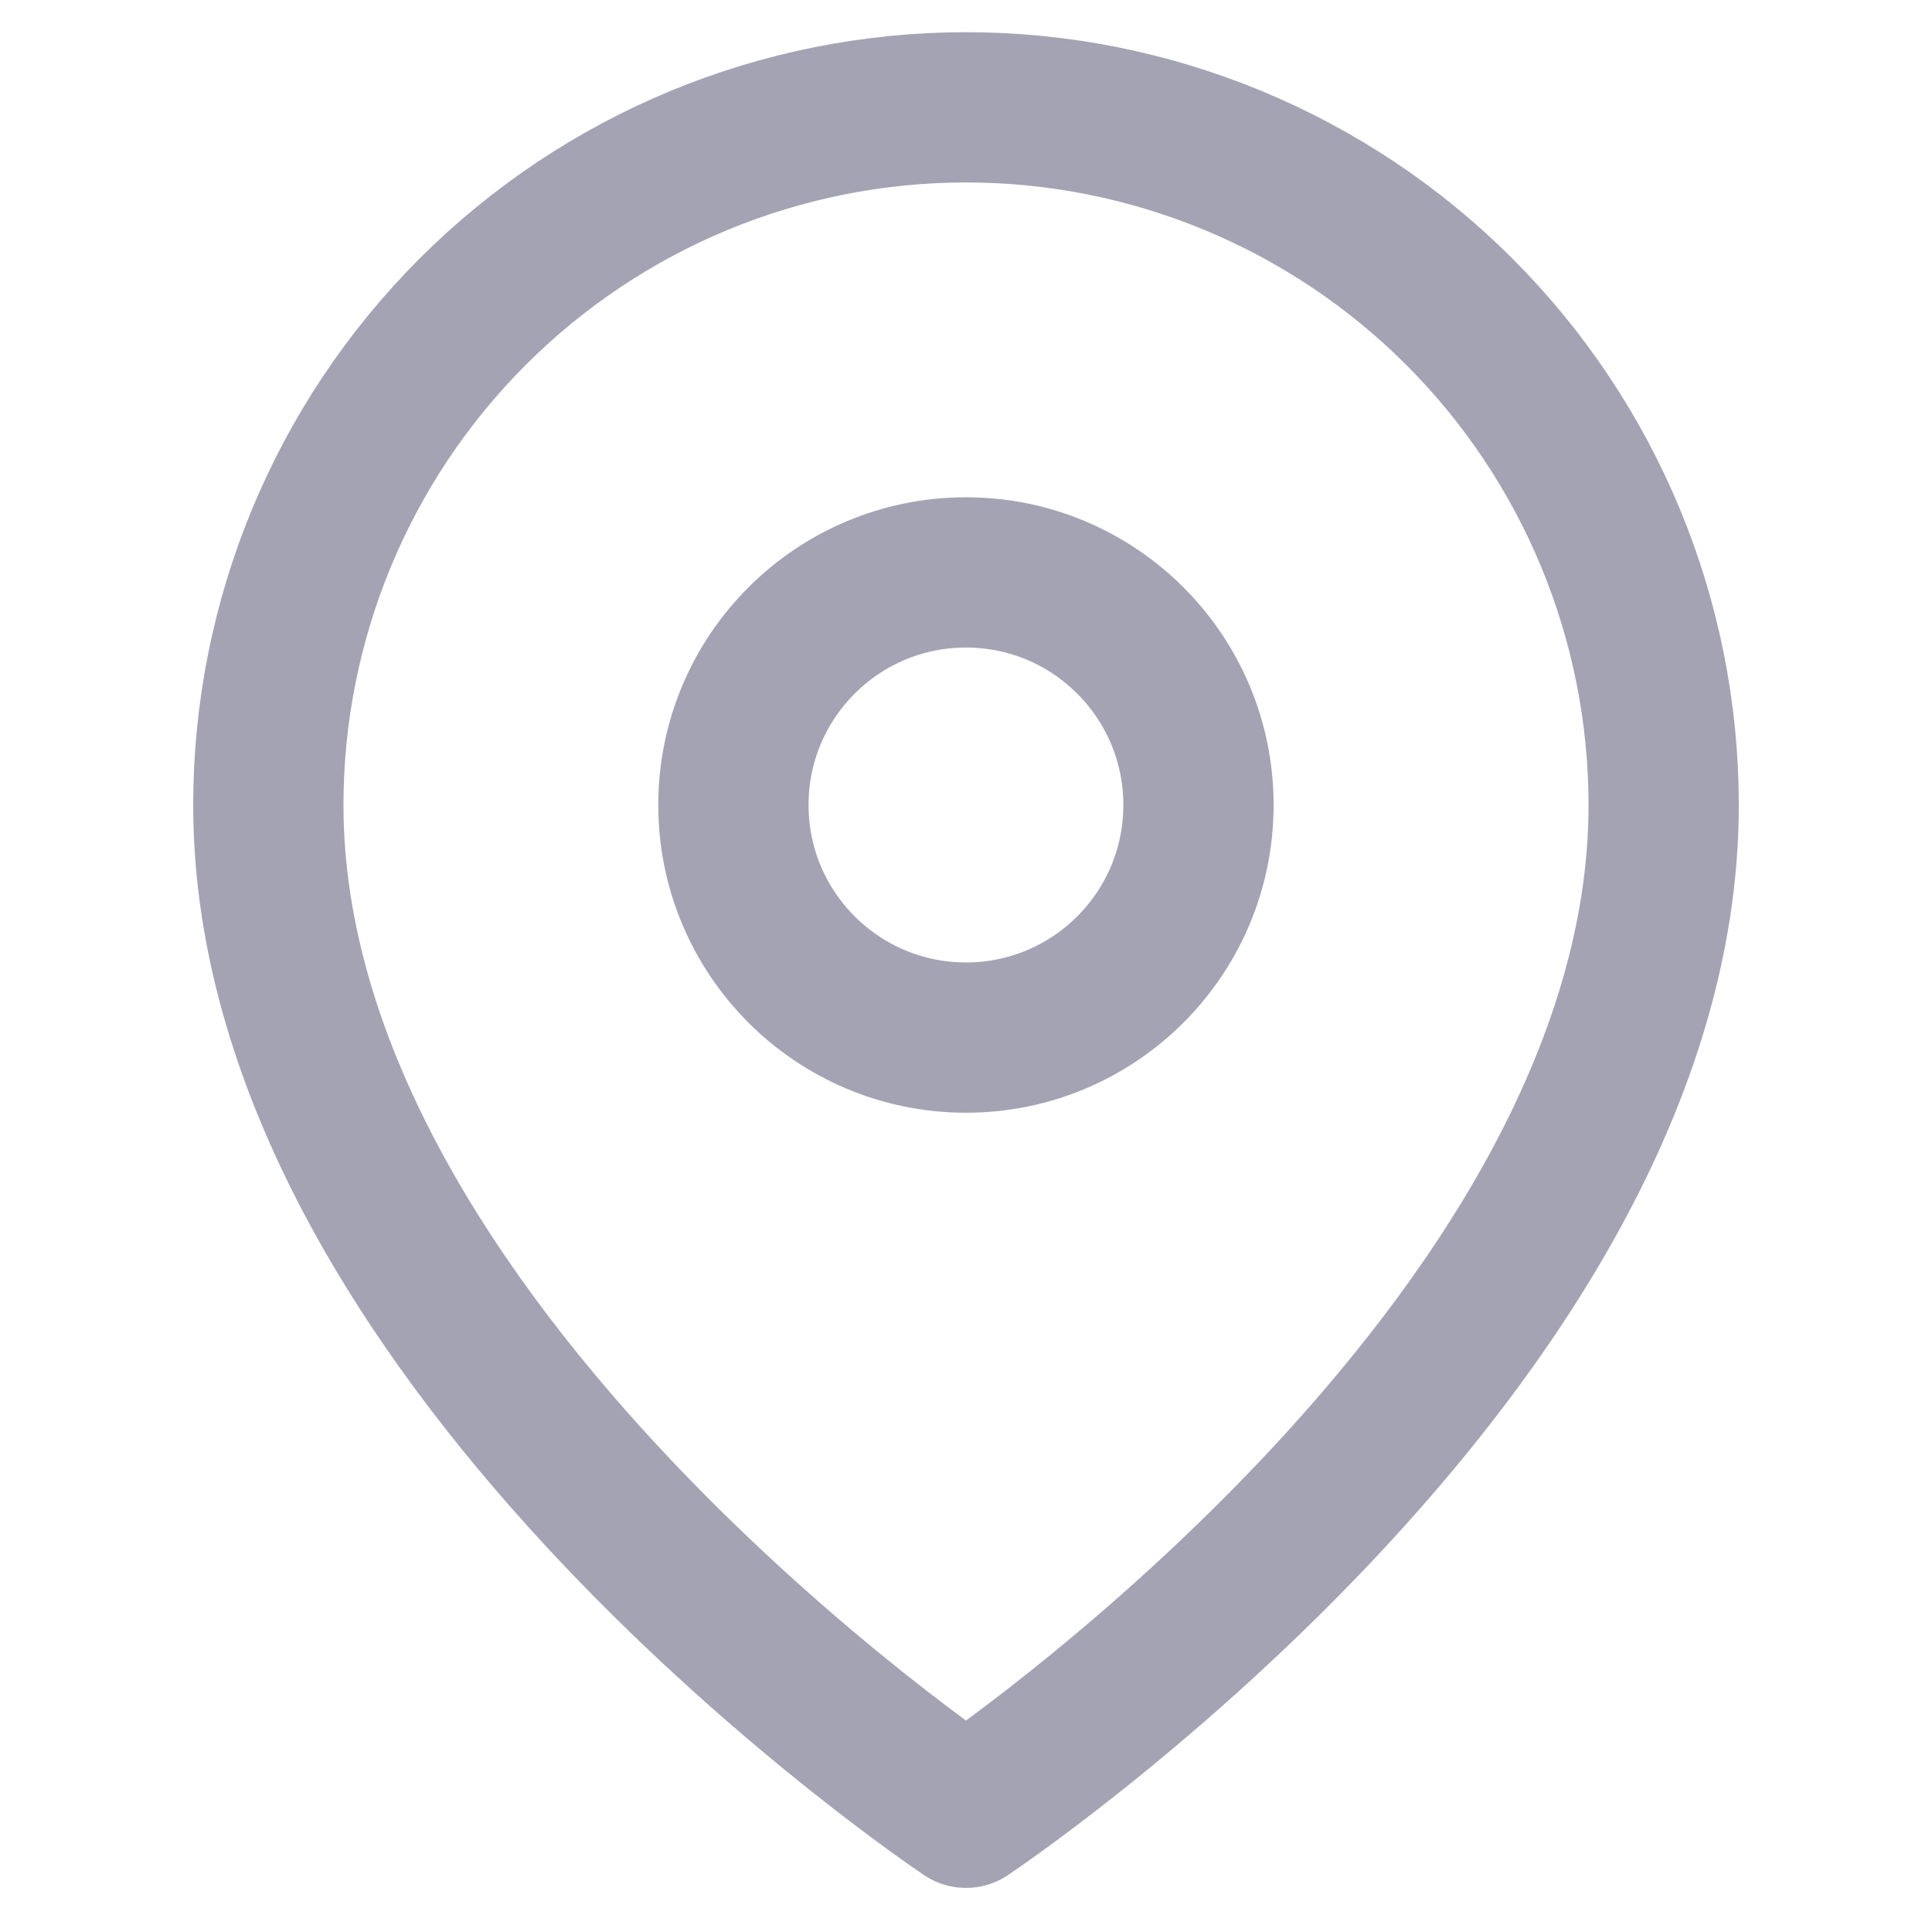 <svg width="18" height="18" viewBox="0 0 18 18" fill="none" xmlns="http://www.w3.org/2000/svg">
<path d="M15.5 7.5C15.5 12.556 9 16.889 9 16.889C9 16.889 2.5 12.556 2.5 7.5C2.5 5.776 3.185 4.123 4.404 2.904C5.623 1.685 7.276 1 9 1C10.724 1 12.377 1.685 13.596 2.904C14.815 4.123 15.5 5.776 15.5 7.5Z" stroke="#A4A3B4" stroke-width="1.4" stroke-linecap="round" stroke-linejoin="round"/>
<path d="M9 9.667C10.196 9.667 11.166 8.697 11.166 7.5C11.166 6.303 10.196 5.333 9 5.333C7.803 5.333 6.833 6.303 6.833 7.5C6.833 8.697 7.803 9.667 9 9.667Z" stroke="#A4A3B4" stroke-width="1.4" stroke-linecap="round" stroke-linejoin="round"/>
</svg>
